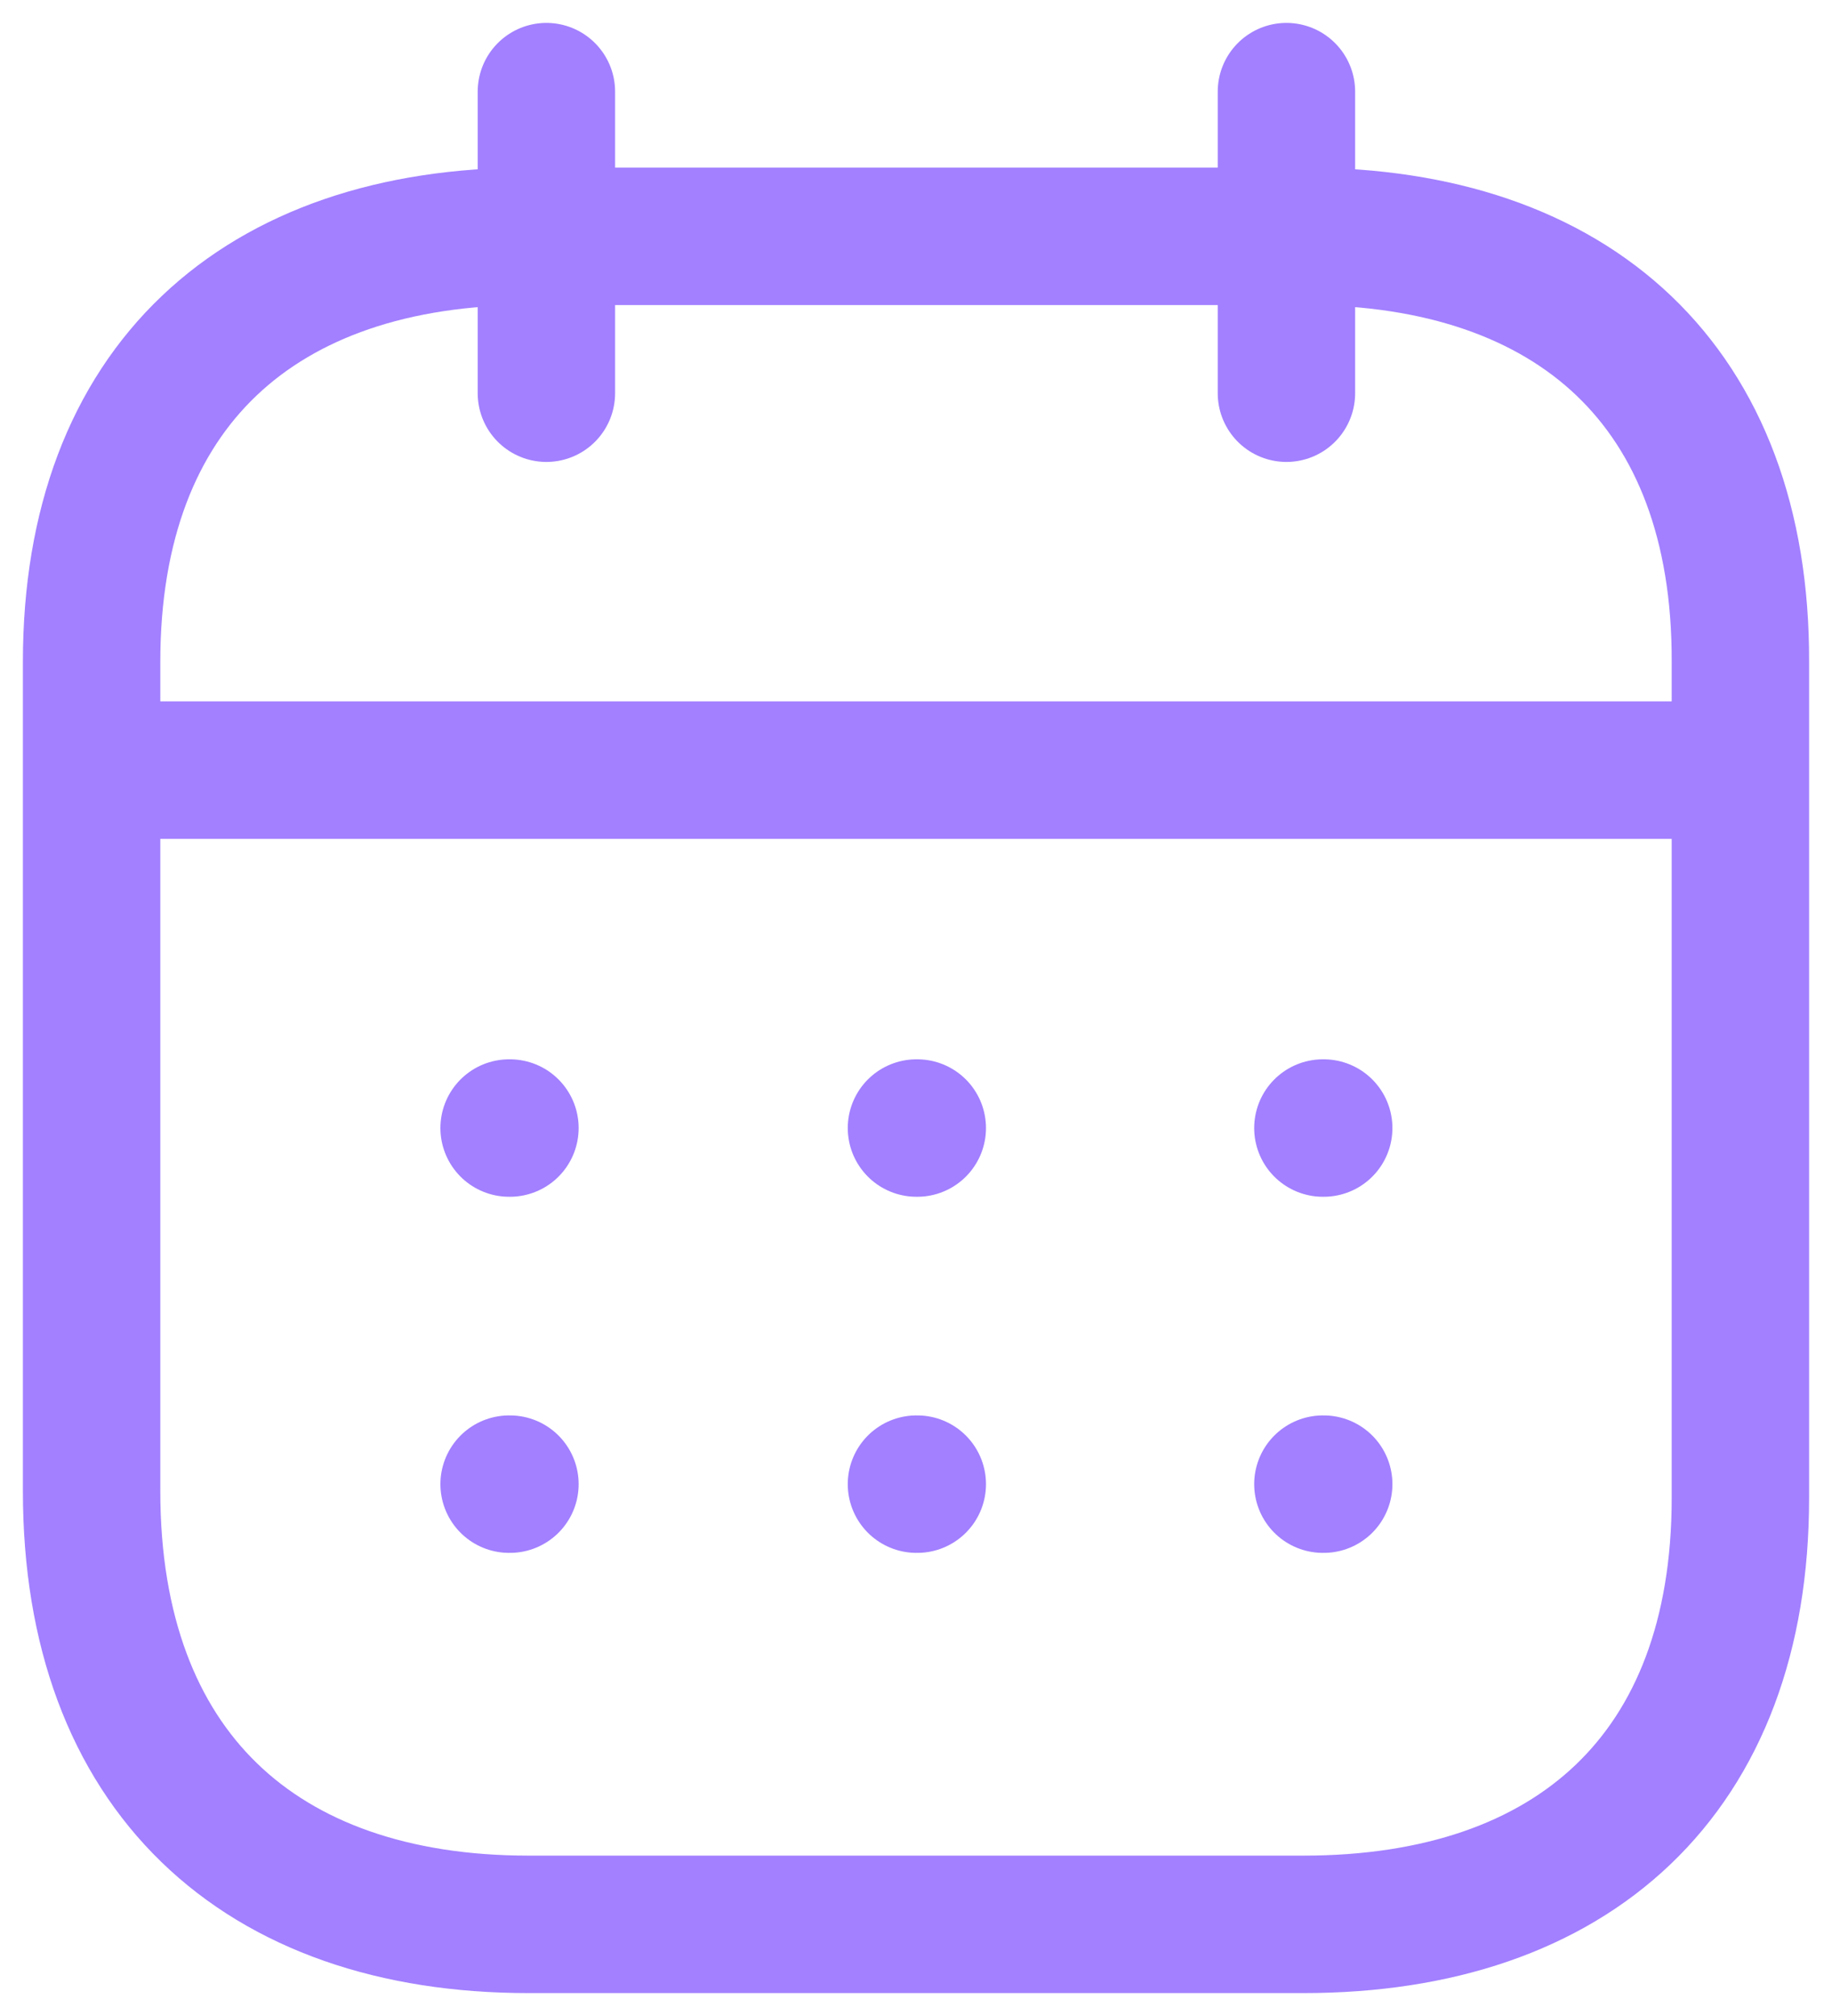 <svg width="20" height="22" viewBox="0 0 20 22" fill="none" xmlns="http://www.w3.org/2000/svg">
<path d="M1.093 8.404H18.916" stroke="#A280FF" stroke-width="1.5" stroke-linecap="round" stroke-linejoin="round"/>
<path d="M14.442 12.31H14.451" stroke="#A280FF" stroke-width="1.5" stroke-linecap="round" stroke-linejoin="round"/>
<path d="M10.005 12.31H10.014" stroke="#A280FF" stroke-width="1.5" stroke-linecap="round" stroke-linejoin="round"/>
<path d="M5.558 12.31H5.567" stroke="#A280FF" stroke-width="1.5" stroke-linecap="round" stroke-linejoin="round"/>
<path d="M14.442 16.196H14.451" stroke="#A280FF" stroke-width="1.5" stroke-linecap="round" stroke-linejoin="round"/>
<path d="M10.005 16.196H10.014" stroke="#A280FF" stroke-width="1.5" stroke-linecap="round" stroke-linejoin="round"/>
<path d="M5.558 16.196H5.567" stroke="#A280FF" stroke-width="1.5" stroke-linecap="round" stroke-linejoin="round"/>
<path d="M14.044 1V4.291" stroke="#A280FF" stroke-width="1.5" stroke-linecap="round" stroke-linejoin="round"/>
<path d="M5.965 1V4.291" stroke="#A280FF" stroke-width="1.5" stroke-linecap="round" stroke-linejoin="round"/>
<path fill-rule="evenodd" clip-rule="evenodd" d="M14.238 2.579H5.771C2.834 2.579 1 4.215 1 7.222V16.272C1 19.326 2.834 21 5.771 21H14.229C17.175 21 19 19.355 19 16.347V7.222C19.009 4.215 17.184 2.579 14.238 2.579Z" stroke="#A280FF" stroke-width="1.5" stroke-linecap="round" stroke-linejoin="round"/>
</svg>
